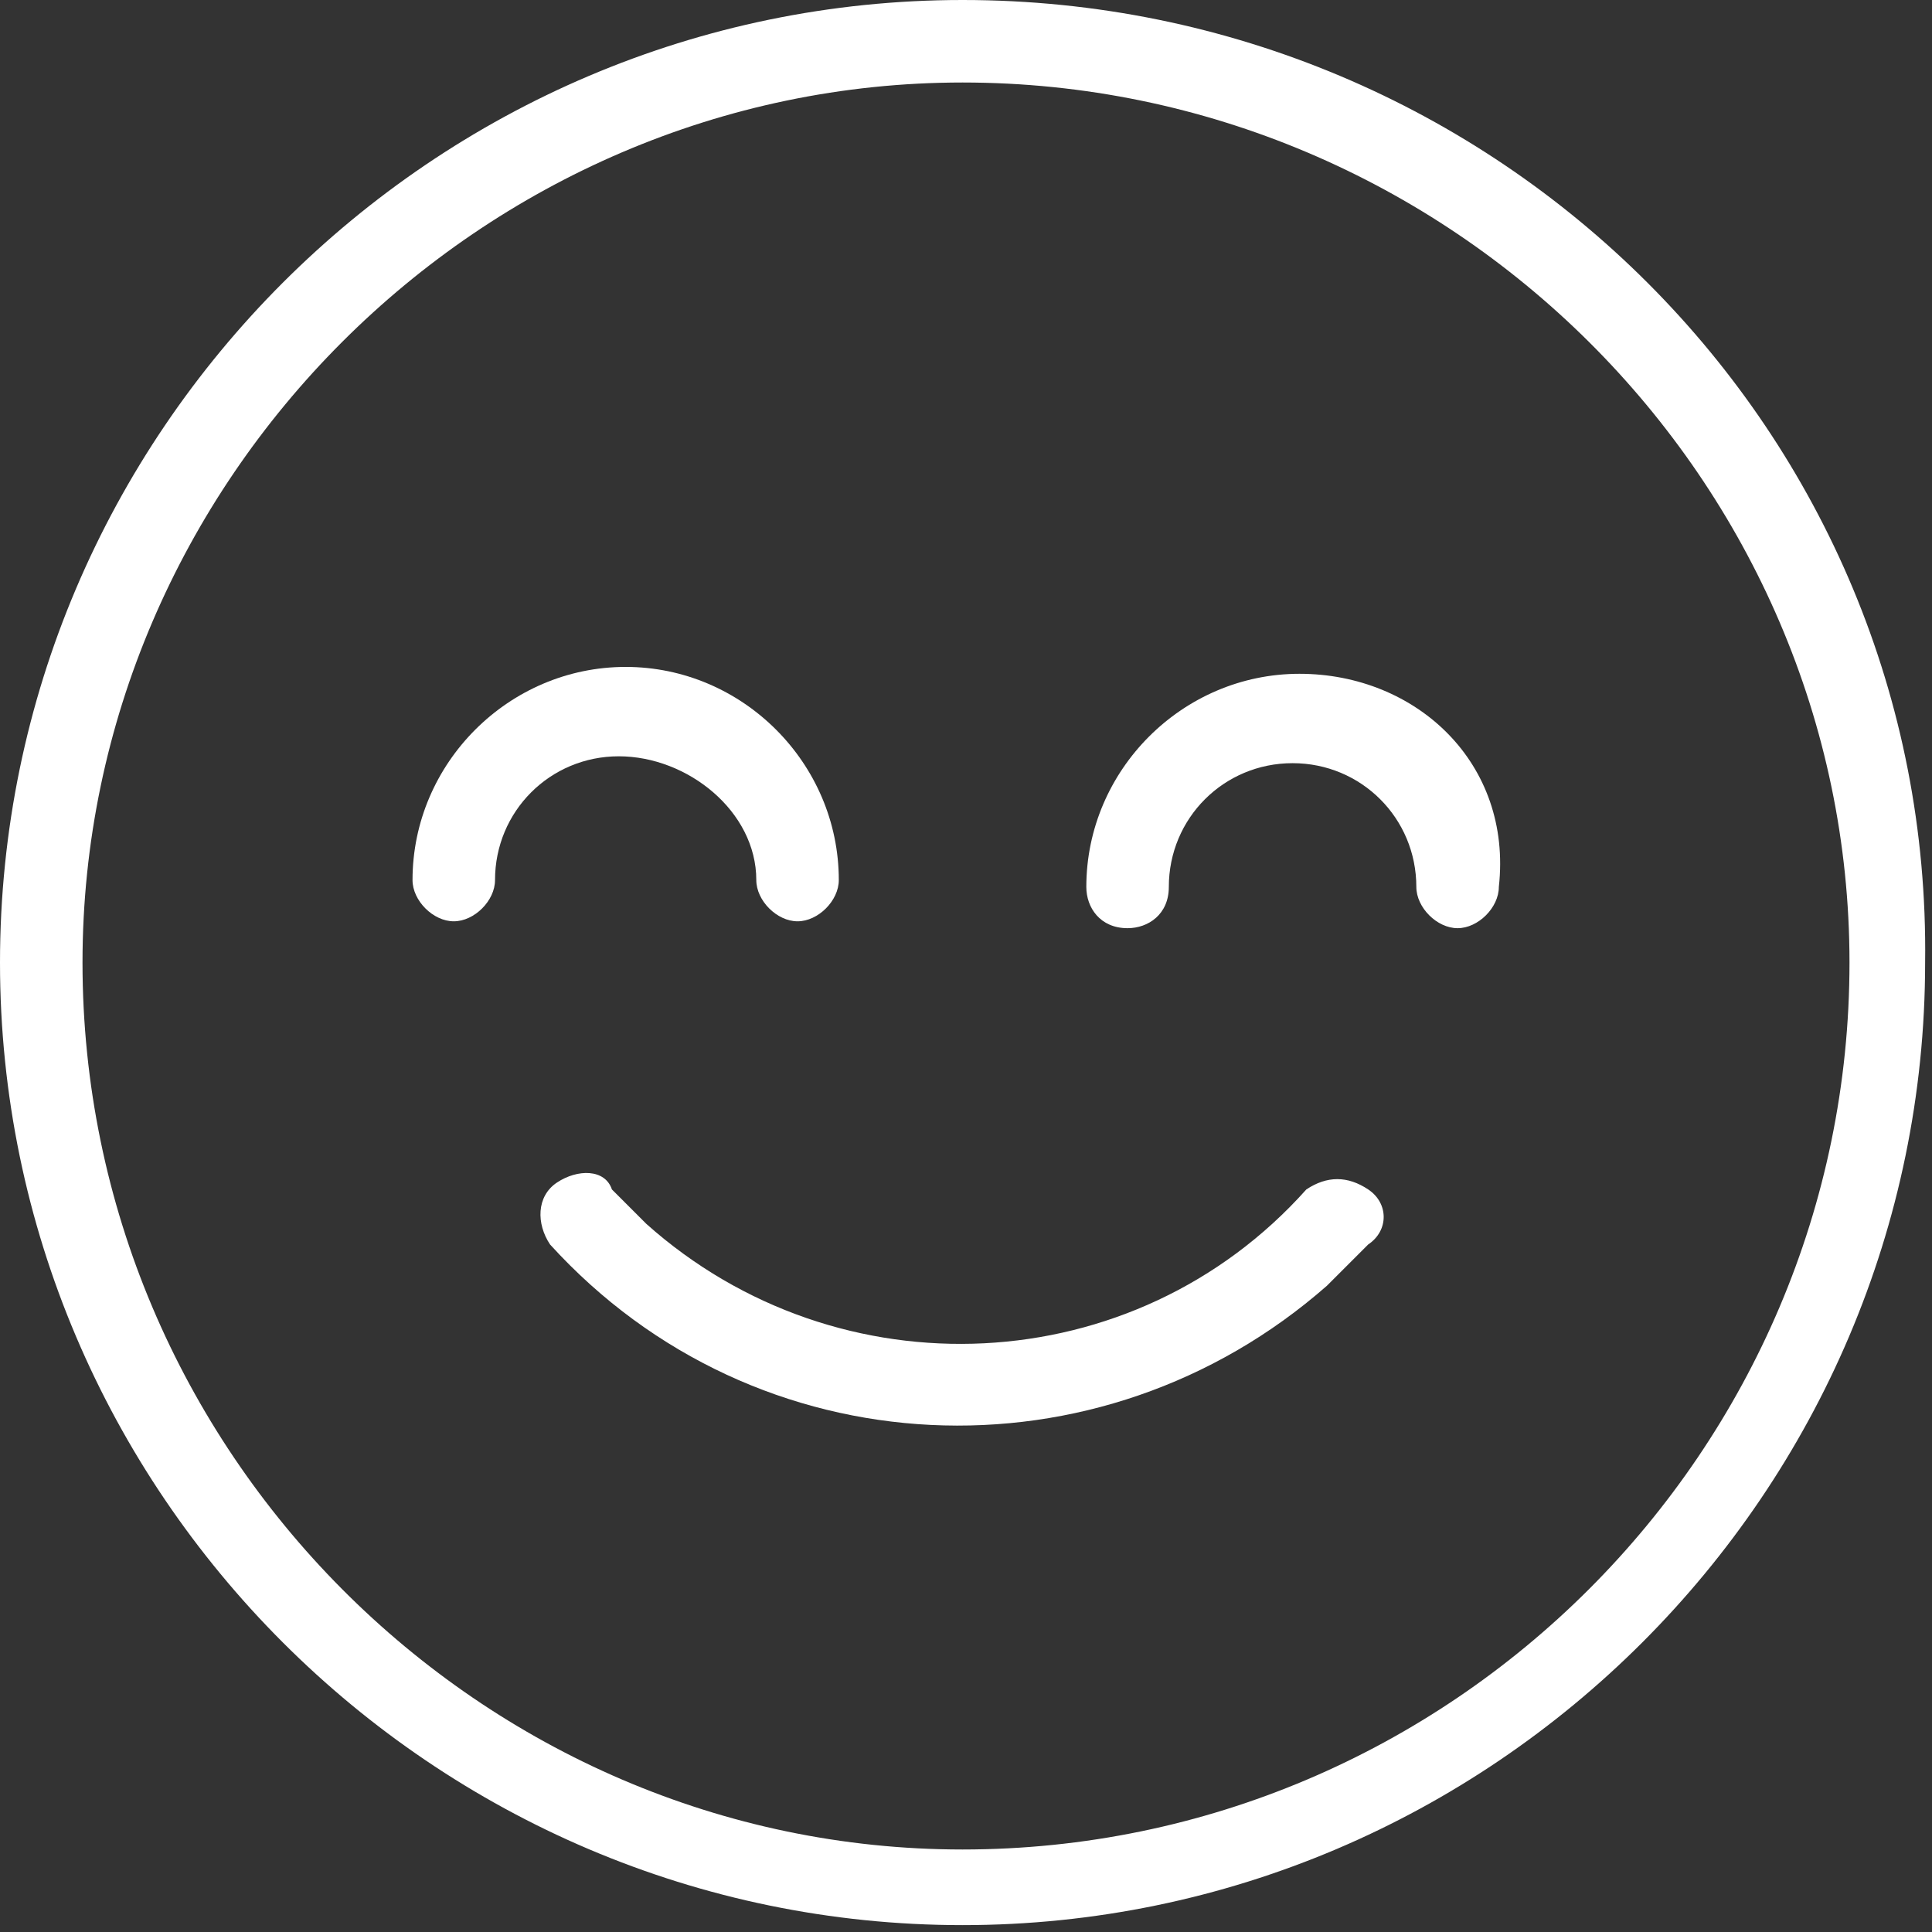 <?xml version="1.0" encoding="UTF-8" standalone="no"?>
<!-- Generator: Adobe Illustrator 26.3.1, SVG Export Plug-In . SVG Version: 6.00 Build 0)  -->

<svg
   version="1.1"
   id="smile_4_"
   x="0px"
   y="0px"
   viewBox="0 0 28.1 28.1"
   style="enable-background:new 0 0 28.1 28.1;"
   xml:space="preserve"
   sodipodi:docname="5_green_face_white.svg"
   inkscape:version="1.2 (dc2aedaf03, 2022-05-15)"
   xmlns:inkscape="http://www.inkscape.org/namespaces/inkscape"
   xmlns:sodipodi="http://sodipodi.sourceforge.net/DTD/sodipodi-0.dtd"
   xmlns="http://www.w3.org/2000/svg"
   xmlns:svg="http://www.w3.org/2000/svg"><rect x="0" y="0" width="28.1" height="28.1" fill="#333333" stroke="none"/><defs
   id="defs2057" /><sodipodi:namedview
   id="namedview2055"
   pagecolor="#505050"
   bordercolor="#eeeeee"
   borderopacity="1"
   inkscape:showpageshadow="0"
   inkscape:pageopacity="0"
   inkscape:pagecheckerboard="0"
   inkscape:deskcolor="#505050"
   showgrid="false"
   inkscape:zoom="29.786476"
   inkscape:cx="14.066786"
   inkscape:cy="14.066786"
   inkscape:window-width="1920"
   inkscape:window-height="1017"
   inkscape:window-x="1912"
   inkscape:window-y="-8"
   inkscape:window-maximized="1"
   inkscape:current-layer="smile_4_" />
<style
   type="text/css"
   id="style2046">
	.st0{fill:#00E9C5;}
</style>
<g
   id="Grupo_1825"
   transform="translate(0 0)"
   style="fill:#ffffff">
	<g
   id="Grupo_1824"
   style="fill:#ffffff">
		<path
   id="Trazado_1848"
   class="st0"
   d="M19.9,17.3c-0.3-0.2-0.6-0.2-0.9,0c0,0,0,0,0,0c-2.5,2.8-6.8,3-9.6,0.5    c-0.2-0.2-0.3-0.3-0.5-0.5C8.8,17,8.4,17,8.1,17.2s-0.3,0.6-0.1,0.9c0,0,0,0,0,0c3,3.3,8,3.5,11.3,0.6c0.2-0.2,0.4-0.4,0.6-0.6    C20.2,17.9,20.2,17.5,19.9,17.3C19.9,17.3,19.9,17.3,19.9,17.3z"
   style="fill:#ffffff" />
		<path
   id="Trazado_1849"
   class="st0"
   d="M14,0C6.3,0,0,6.3,0,14s6.3,14,14,14s14-6.3,14-14C28.1,6.3,21.8,0,14,0z M14,26.9    C7,26.9,1.2,21.1,1.2,14C1.2,7,7,1.2,14,1.2C21.1,1.2,26.9,7,26.9,14c0,0,0,0,0,0C26.9,21.1,21.1,26.9,14,26.9z"
   style="fill:#ffffff" />
		<path
   id="Trazado_1850"
   class="st0"
   d="M18.9,9.8c-1.7,0-3.1,1.4-3.1,3.1c0,0.3,0.2,0.6,0.6,0.6c0.3,0,0.6-0.2,0.6-0.6    c0,0,0,0,0,0c0-1,0.8-1.8,1.8-1.8s1.8,0.8,1.8,1.8c0,0.3,0.3,0.6,0.6,0.6c0.3,0,0.6-0.3,0.6-0.6C22,11.1,20.6,9.8,18.9,9.8z"
   style="fill:#ffffff" />
		<path
   id="Trazado_1851"
   class="st0"
   d="M11,12.8c0,0.3,0.3,0.6,0.6,0.6c0.3,0,0.6-0.3,0.6-0.6c0-1.7-1.4-3.1-3.1-3.1    s-3.1,1.4-3.1,3.1c0,0.3,0.3,0.6,0.6,0.6c0.3,0,0.6-0.3,0.6-0.6c0-1,0.8-1.8,1.8-1.8S11,11.8,11,12.8z"
   style="fill:#ffffff" />
	</g>
</g>
</svg>
